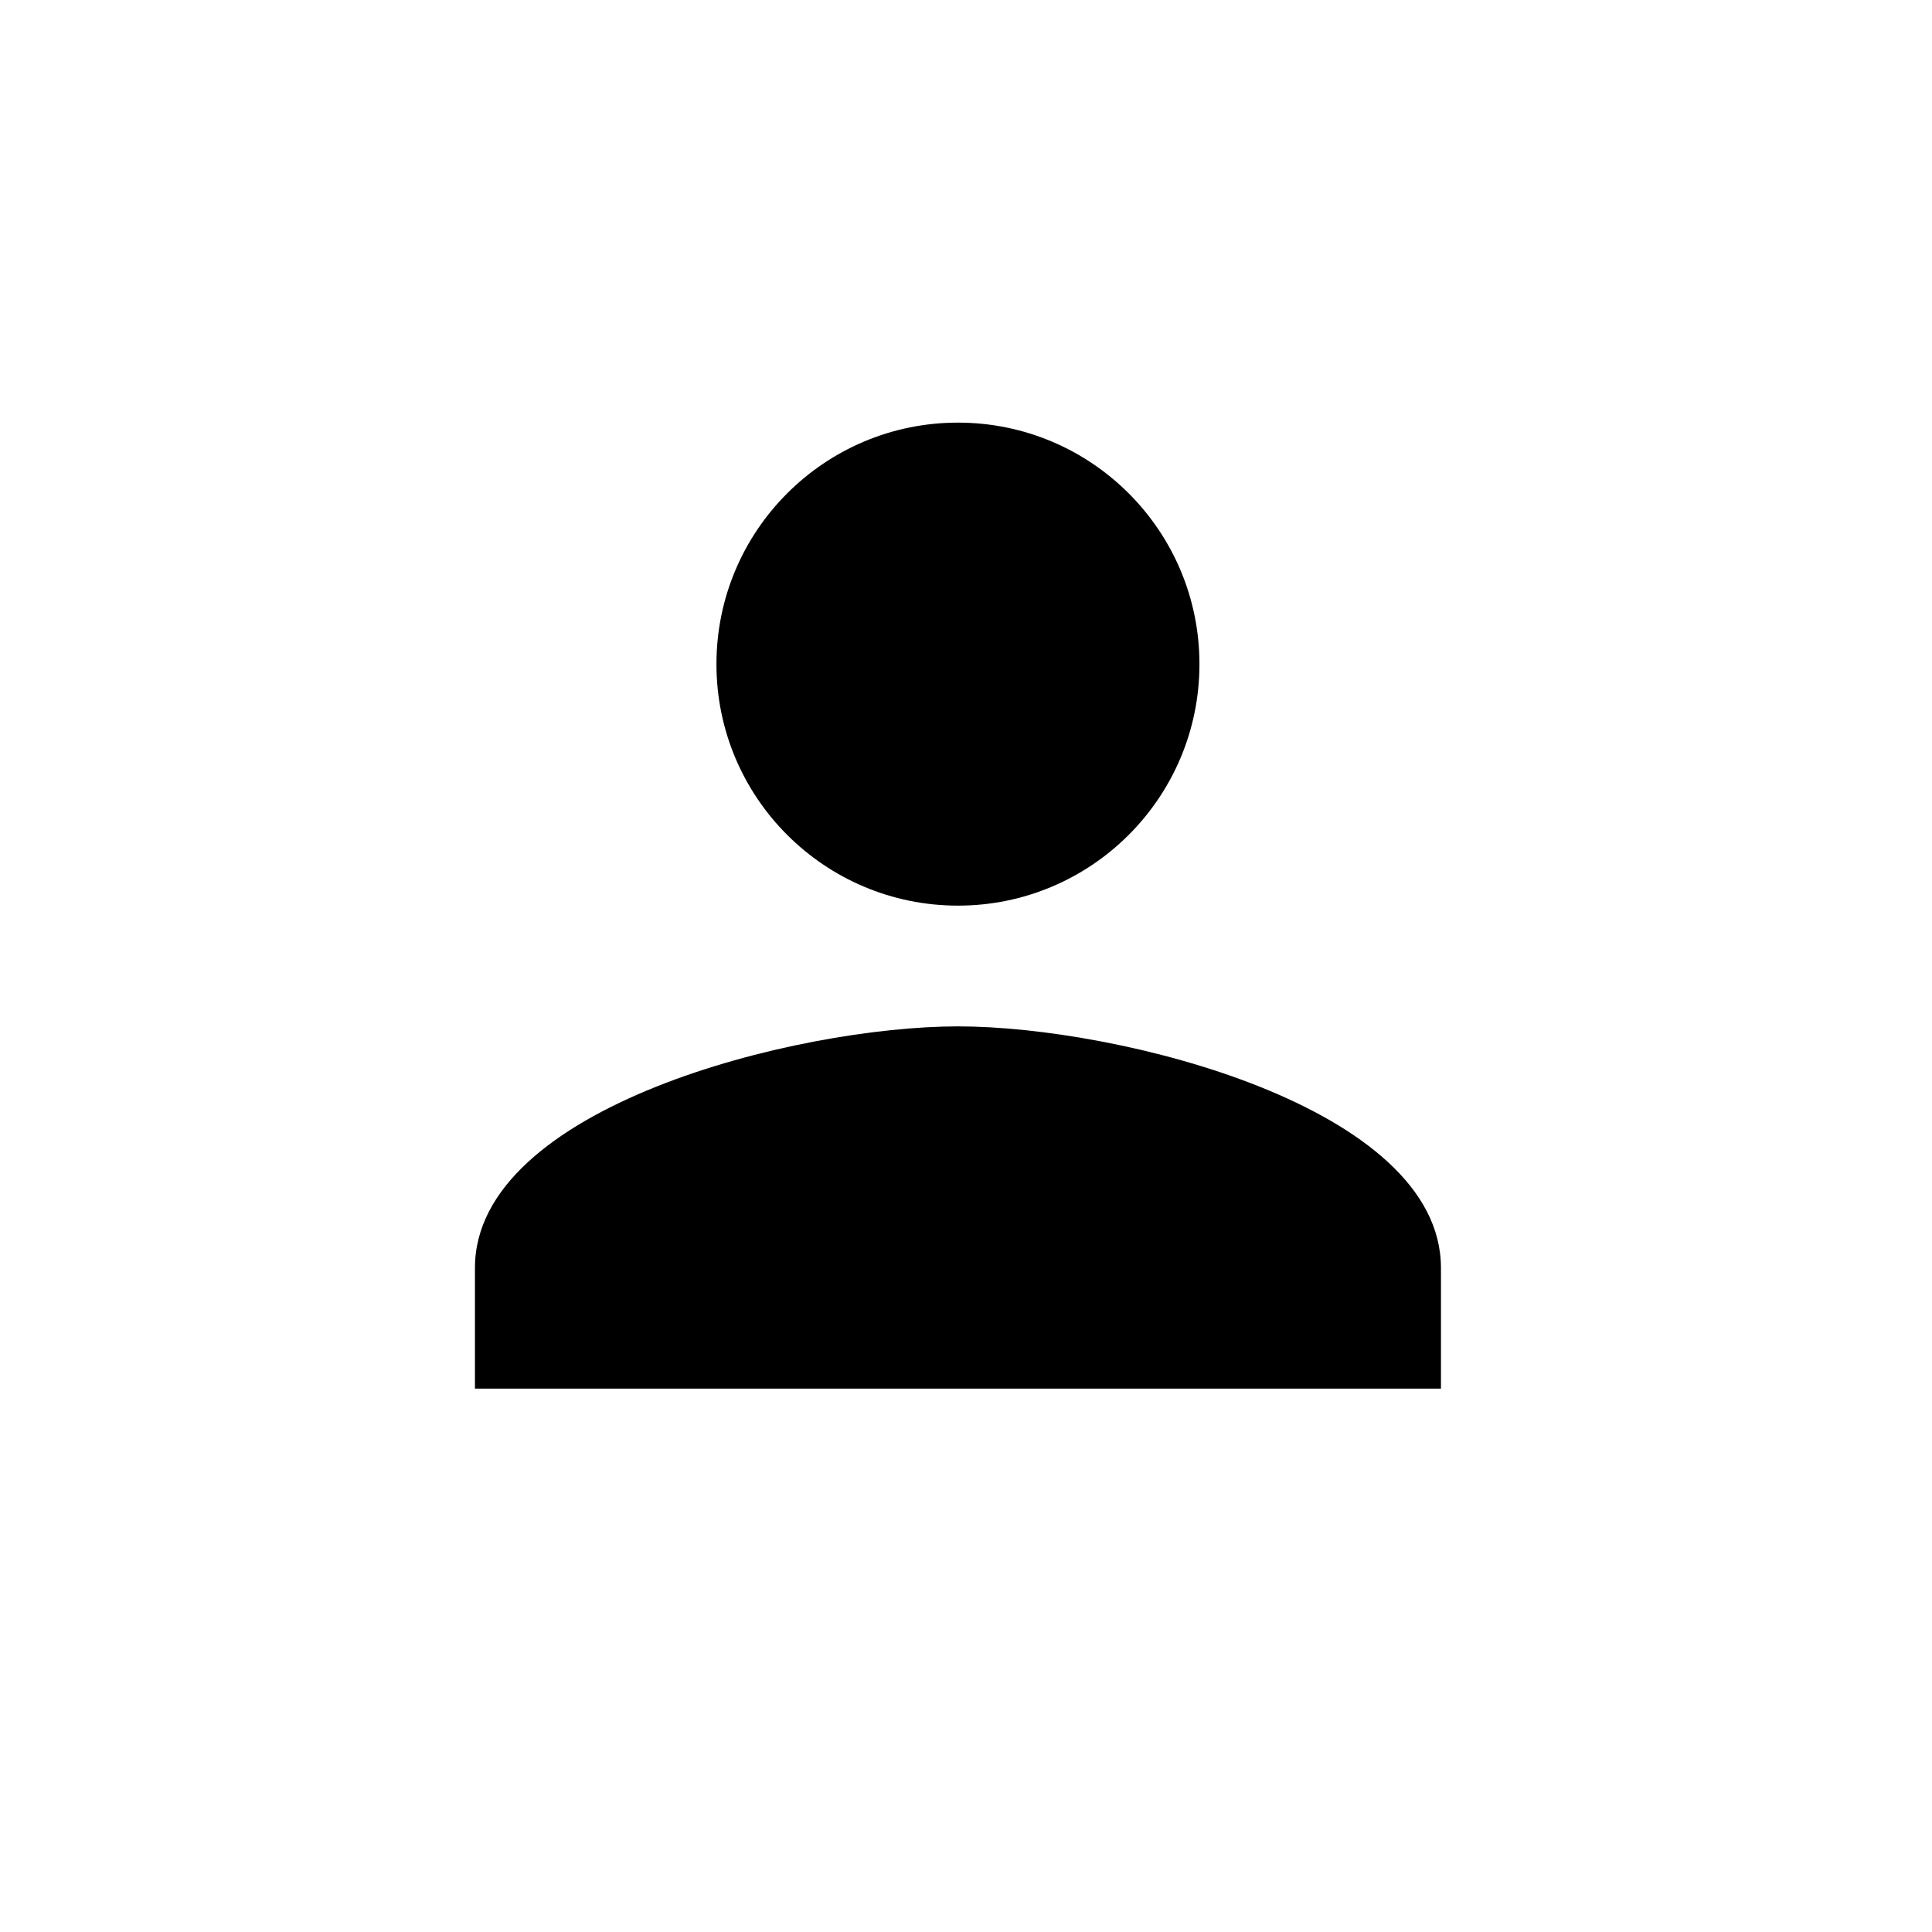 <?xml version="1.0" encoding="UTF-8" standalone="no"?>
<svg version="1.1" xmlns="http://www.w3.org/2000/svg" xmlns:xlink="http://www.w3.org/1999/xlink" x="0px" y="0px"
	 viewBox="0 0 48 48" xml:space="preserve">
	 <circle cx="23.8" cy="16.5" r="6"/>
	 <path d="M35.8,34.5h-24v-3c0-4,8-6,12-6c4,0,12,2,12,6V34.5z"/>
</svg>
